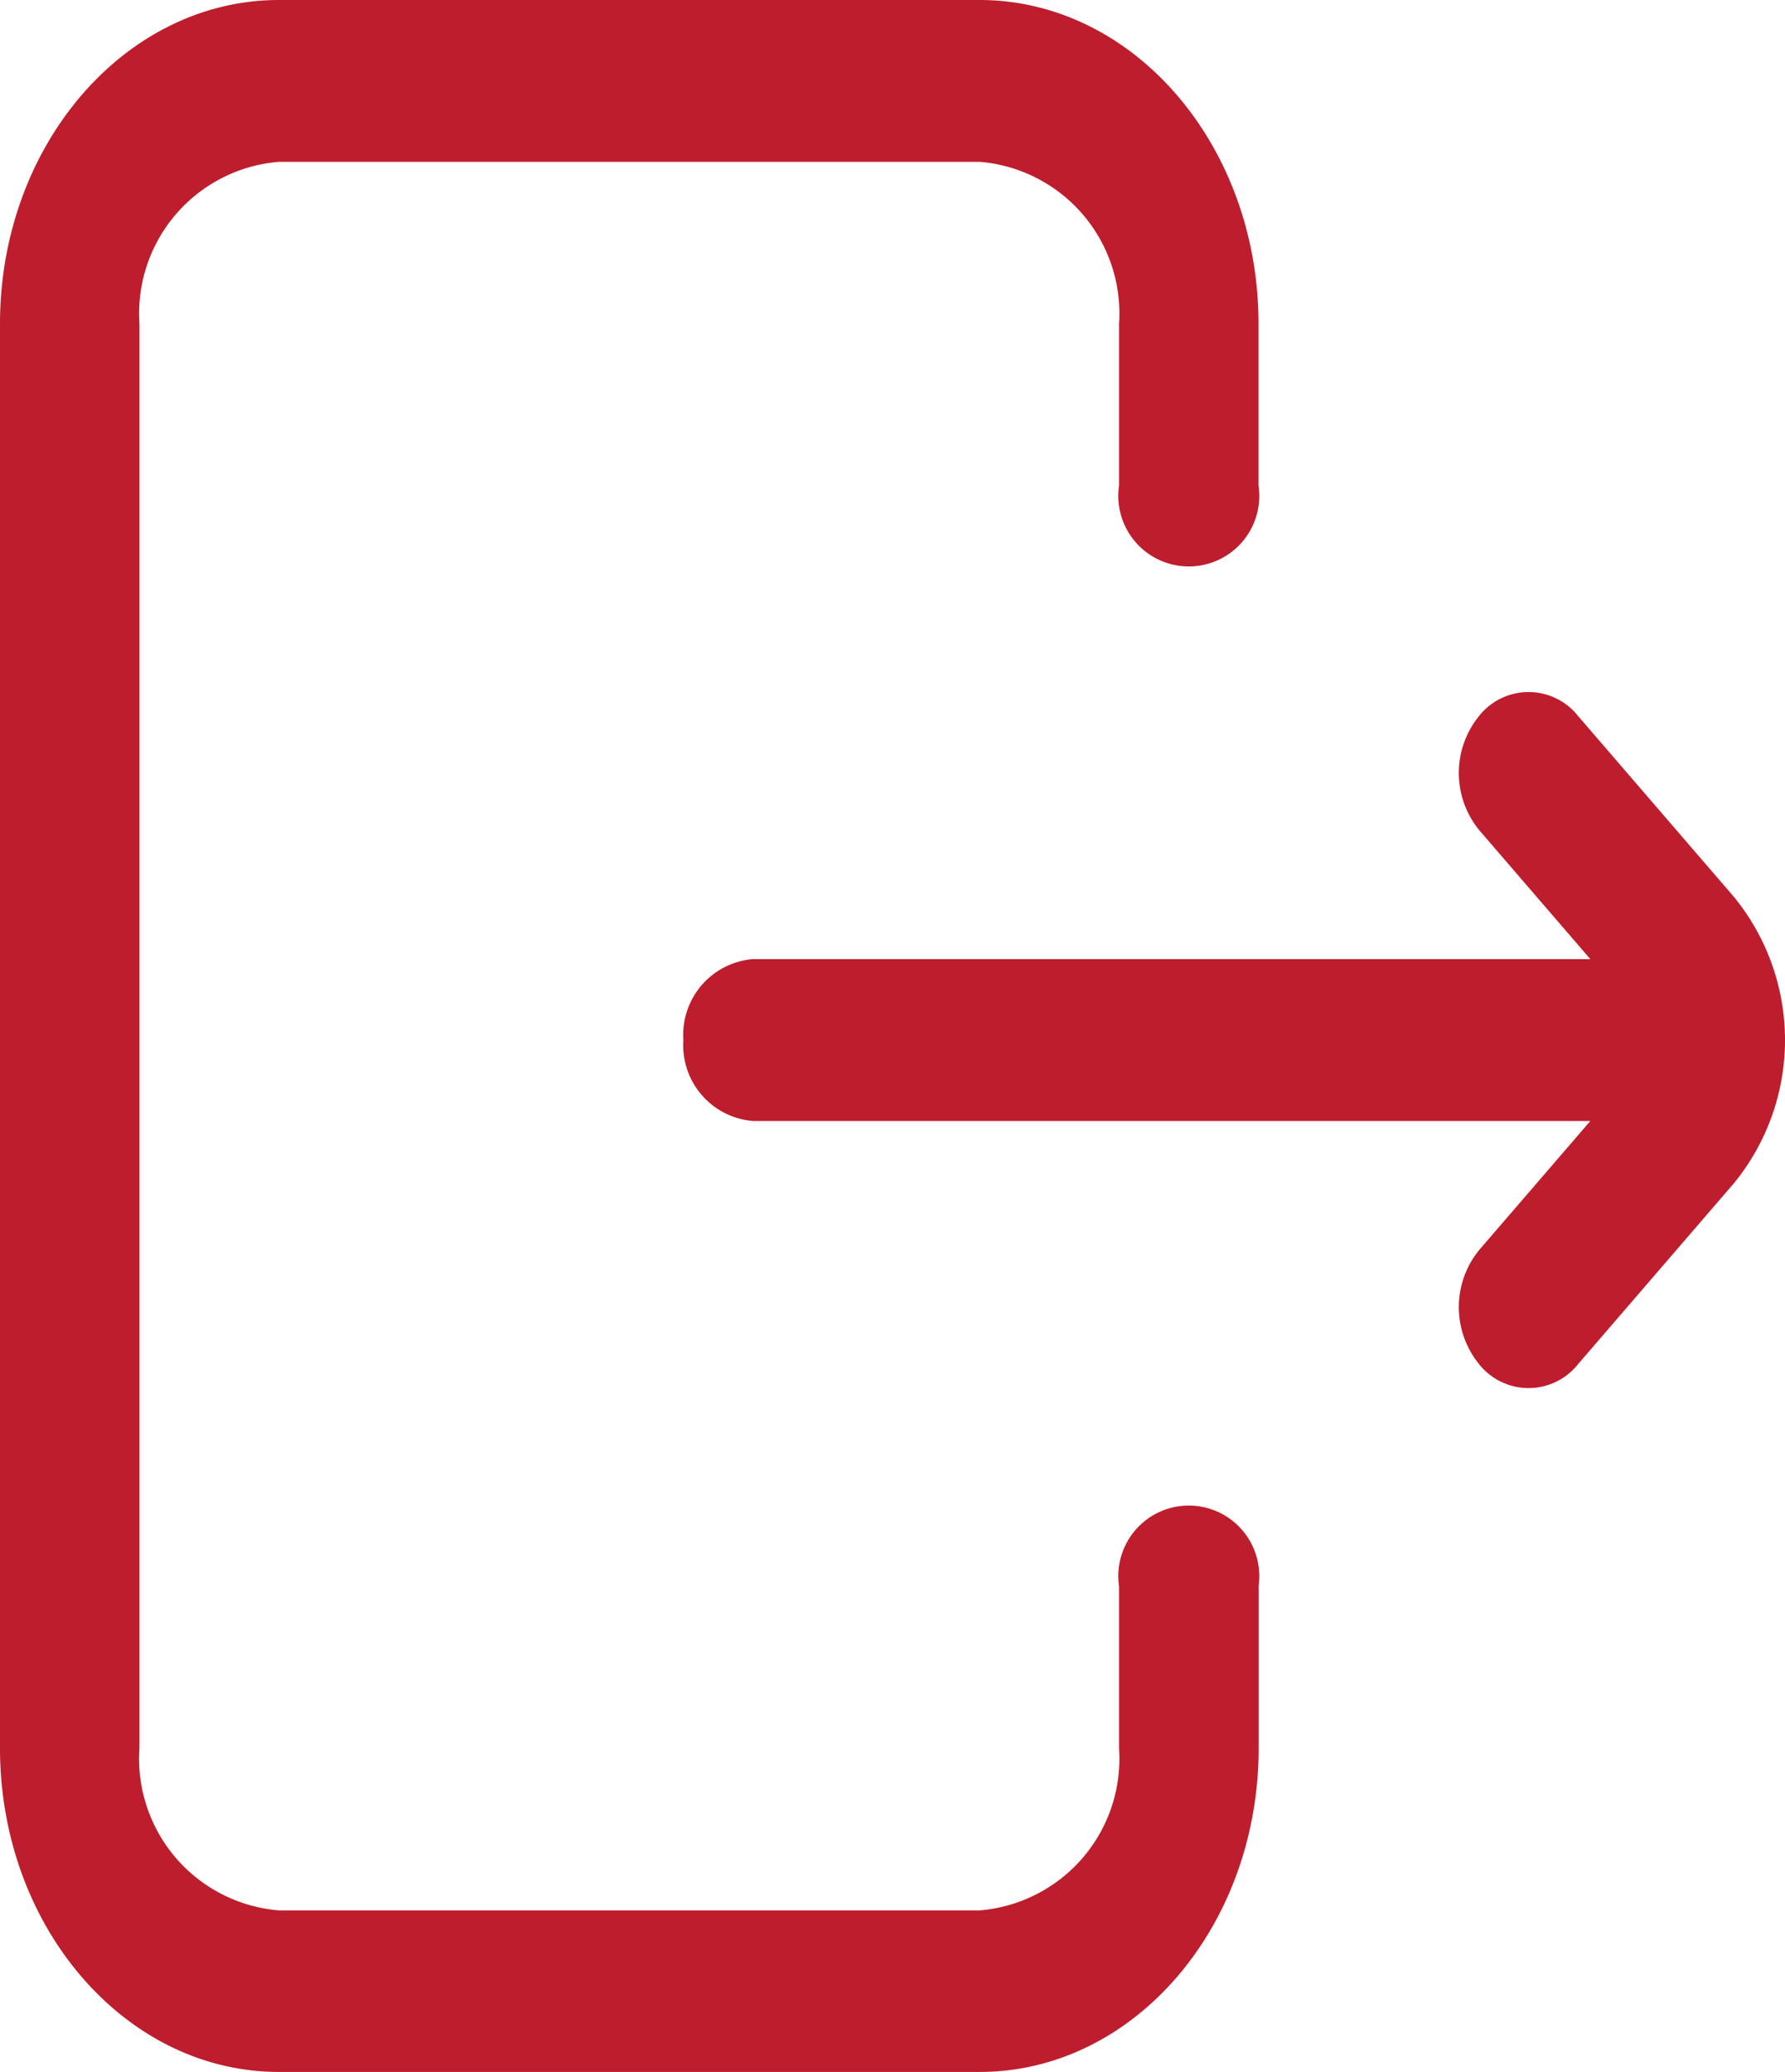 <svg xmlns="http://www.w3.org/2000/svg" width="25.984" height="30.151" viewBox="0 0 25.984 30.151">
  <path id="logout_1_" data-name="logout (1)" d="M18.822,23.085V25.44c0,2.6-1.821,4.711-4.06,4.711H4.56C2.321,30.151.5,28.038.5,25.44V4.711C.5,2.113,2.321,0,4.56,0h10.2c2.239,0,4.06,2.113,4.06,4.711V7.067a1.026,1.026,0,1,1-2.03,0V4.711a2.214,2.214,0,0,0-2.03-2.356H4.56A2.214,2.214,0,0,0,2.53,4.711V25.44A2.214,2.214,0,0,0,4.56,27.8h10.2a2.214,2.214,0,0,0,2.03-2.356V23.085a1.026,1.026,0,1,1,2.03,0Zm6.92-10.032-2.273-2.637a.919.919,0,0,0-1.436,0,1.315,1.315,0,0,0,0,1.665l1.617,1.876H11.463a1.105,1.105,0,0,0-1.015,1.178,1.105,1.105,0,0,0,1.015,1.178H23.65l-1.617,1.876a1.315,1.315,0,0,0,0,1.665.919.919,0,0,0,1.436,0l2.273-2.637a3.292,3.292,0,0,0,0-4.164Zm0,0" transform="translate(-0.5)" fill="#be1d2d"/>
</svg>
